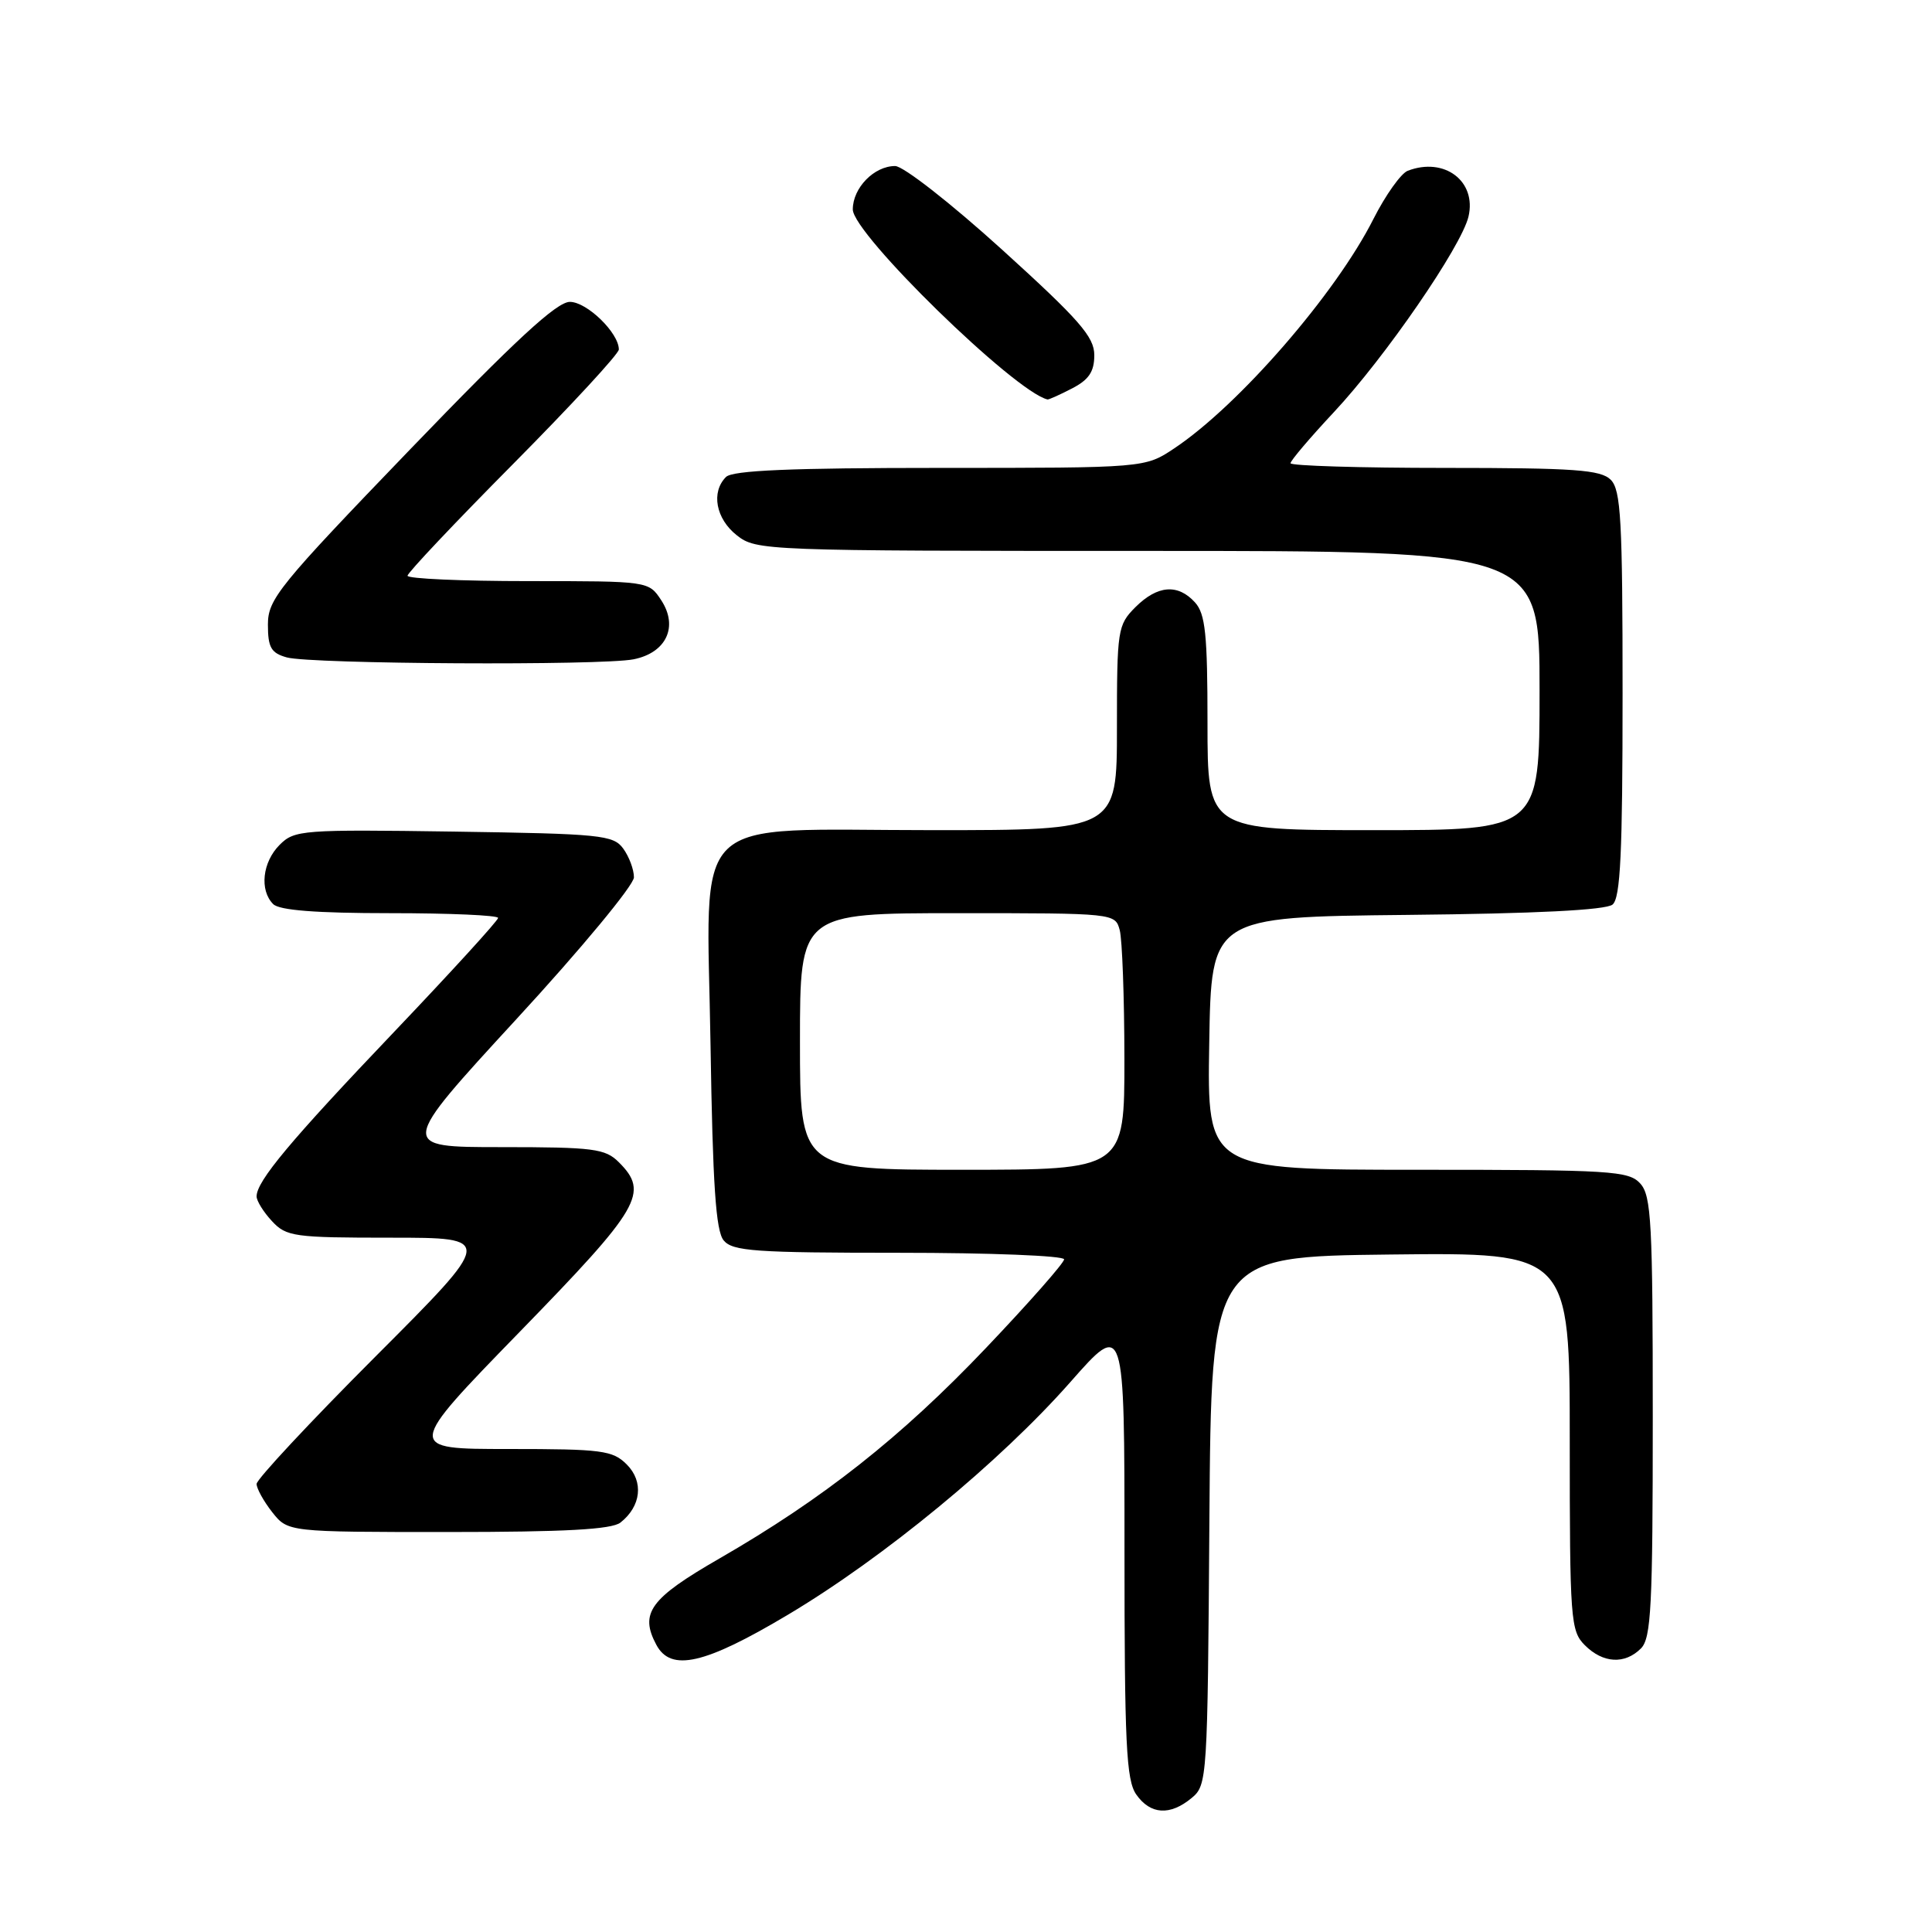 <?xml version="1.0" encoding="UTF-8" standalone="no"?>
<!DOCTYPE svg PUBLIC "-//W3C//DTD SVG 1.1//EN" "http://www.w3.org/Graphics/SVG/1.1/DTD/svg11.dtd" >
<svg xmlns="http://www.w3.org/2000/svg" xmlns:xlink="http://www.w3.org/1999/xlink" version="1.1" viewBox="0 0 256 256">
 <g >
 <path fill="currentColor"
d=" M 157.89 238.25 C 159.97 236.54 160.01 235.77 160.25 201.50 C 160.50 166.50 160.50 166.50 184.25 166.23 C 208.00 165.96 208.00 165.96 208.00 190.98 C 208.00 214.67 208.11 216.11 210.00 218.00 C 212.40 220.40 215.29 220.57 217.43 218.43 C 218.79 217.07 219.00 212.88 219.00 187.76 C 219.00 162.08 218.81 158.44 217.35 156.83 C 215.82 155.14 213.55 155.00 187.82 155.00 C 159.95 155.00 159.95 155.00 160.23 138.25 C 160.50 121.50 160.50 121.50 186.42 121.23 C 203.49 121.06 212.79 120.59 213.67 119.86 C 214.72 118.99 215.00 113.05 215.00 91.95 C 215.00 68.91 214.78 64.92 213.43 63.57 C 212.10 62.25 208.67 62.00 191.43 62.00 C 180.19 62.00 171.00 61.72 171.00 61.38 C 171.00 61.04 173.59 57.99 176.75 54.61 C 183.53 47.36 193.63 32.68 194.58 28.71 C 195.69 24.01 191.39 20.76 186.53 22.63 C 185.64 22.97 183.59 25.85 181.99 29.01 C 177.00 38.91 164.17 53.69 155.61 59.40 C 151.72 62.00 151.72 62.00 124.56 62.00 C 104.77 62.00 97.07 62.33 96.20 63.20 C 94.19 65.21 94.85 68.74 97.63 70.93 C 100.22 72.96 101.18 73.00 152.13 73.00 C 204.00 73.00 204.00 73.00 204.00 91.50 C 204.00 110.00 204.00 110.00 182.00 110.00 C 160.00 110.00 160.00 110.00 160.00 95.83 C 160.00 84.05 159.72 81.35 158.35 79.83 C 156.08 77.32 153.37 77.54 150.45 80.45 C 148.09 82.82 148.00 83.41 148.00 96.45 C 148.00 110.00 148.00 110.00 123.63 110.00 C 90.75 110.00 93.67 107.18 94.15 138.52 C 94.44 157.02 94.85 163.11 95.89 164.36 C 97.07 165.79 100.07 166.00 119.12 166.00 C 131.16 166.00 141.00 166.39 141.00 166.87 C 141.00 167.34 136.34 172.63 130.64 178.62 C 119.40 190.44 109.07 198.59 95.31 206.52 C 86.13 211.81 84.72 213.74 86.97 217.95 C 88.90 221.56 93.37 220.54 104.39 213.97 C 117.09 206.41 132.50 193.71 141.83 183.13 C 149.00 174.99 149.00 174.99 149.00 205.27 C 149.00 231.06 149.23 235.88 150.56 237.78 C 152.43 240.45 155.03 240.62 157.89 238.25 Z  M 82.21 201.75 C 84.96 199.59 85.32 196.32 83.05 194.05 C 81.18 192.18 79.78 192.00 67.38 192.00 C 53.76 192.00 53.76 192.00 68.88 176.46 C 84.90 160.00 86.04 158.04 82.00 154.00 C 80.20 152.20 78.67 152.00 66.41 152.00 C 52.83 152.00 52.83 152.00 68.41 135.06 C 76.99 125.75 84.00 117.28 84.00 116.25 C 84.00 115.22 83.36 113.51 82.58 112.44 C 81.27 110.64 79.60 110.48 60.14 110.19 C 40.04 109.90 39.02 109.98 37.06 111.94 C 34.77 114.23 34.36 117.96 36.20 119.80 C 37.02 120.62 41.91 121.00 51.70 121.00 C 59.56 121.00 66.00 121.28 66.00 121.63 C 66.00 121.98 59.81 128.76 52.25 136.70 C 38.45 151.18 34.00 156.51 34.00 158.53 C 34.00 159.13 34.92 160.61 36.04 161.81 C 37.94 163.86 38.97 164.00 51.78 164.00 C 65.48 164.00 65.48 164.00 49.74 179.76 C 41.08 188.43 34.00 196.02 34.00 196.63 C 34.00 197.23 34.93 198.92 36.07 200.37 C 38.15 203.00 38.15 203.00 59.38 203.00 C 74.86 203.00 81.05 202.66 82.21 201.75 Z  M 83.96 87.36 C 88.29 86.49 89.91 83.04 87.62 79.54 C 85.95 77.00 85.95 77.00 69.98 77.00 C 61.19 77.00 54.00 76.68 54.00 76.29 C 54.00 75.90 60.30 69.23 68.00 61.47 C 75.70 53.70 82.00 46.88 82.00 46.31 C 82.00 44.11 77.77 40.00 75.51 40.00 C 73.77 40.00 68.30 45.05 54.33 59.56 C 36.91 77.65 35.50 79.39 35.50 82.76 C 35.50 85.80 35.92 86.53 38.00 87.11 C 41.20 88.00 79.71 88.21 83.96 87.36 Z  M 142.05 51.47 C 144.28 50.32 145.00 49.25 145.00 47.06 C 145.00 44.63 143.03 42.38 132.78 33.08 C 126.01 26.94 119.69 22.00 118.61 22.00 C 115.82 22.00 113.00 24.90 113.00 27.75 C 113.00 30.98 134.45 51.91 138.80 52.93 C 138.96 52.97 140.43 52.31 142.05 51.47 Z  M 106.00 138.00 C 106.00 121.00 106.00 121.00 126.88 121.00 C 147.69 121.00 147.77 121.01 148.37 123.25 C 148.70 124.49 148.98 132.14 148.99 140.25 C 149.00 155.00 149.00 155.00 127.50 155.00 C 106.00 155.00 106.00 155.00 106.00 138.00 Z "/>
</g>
</svg>